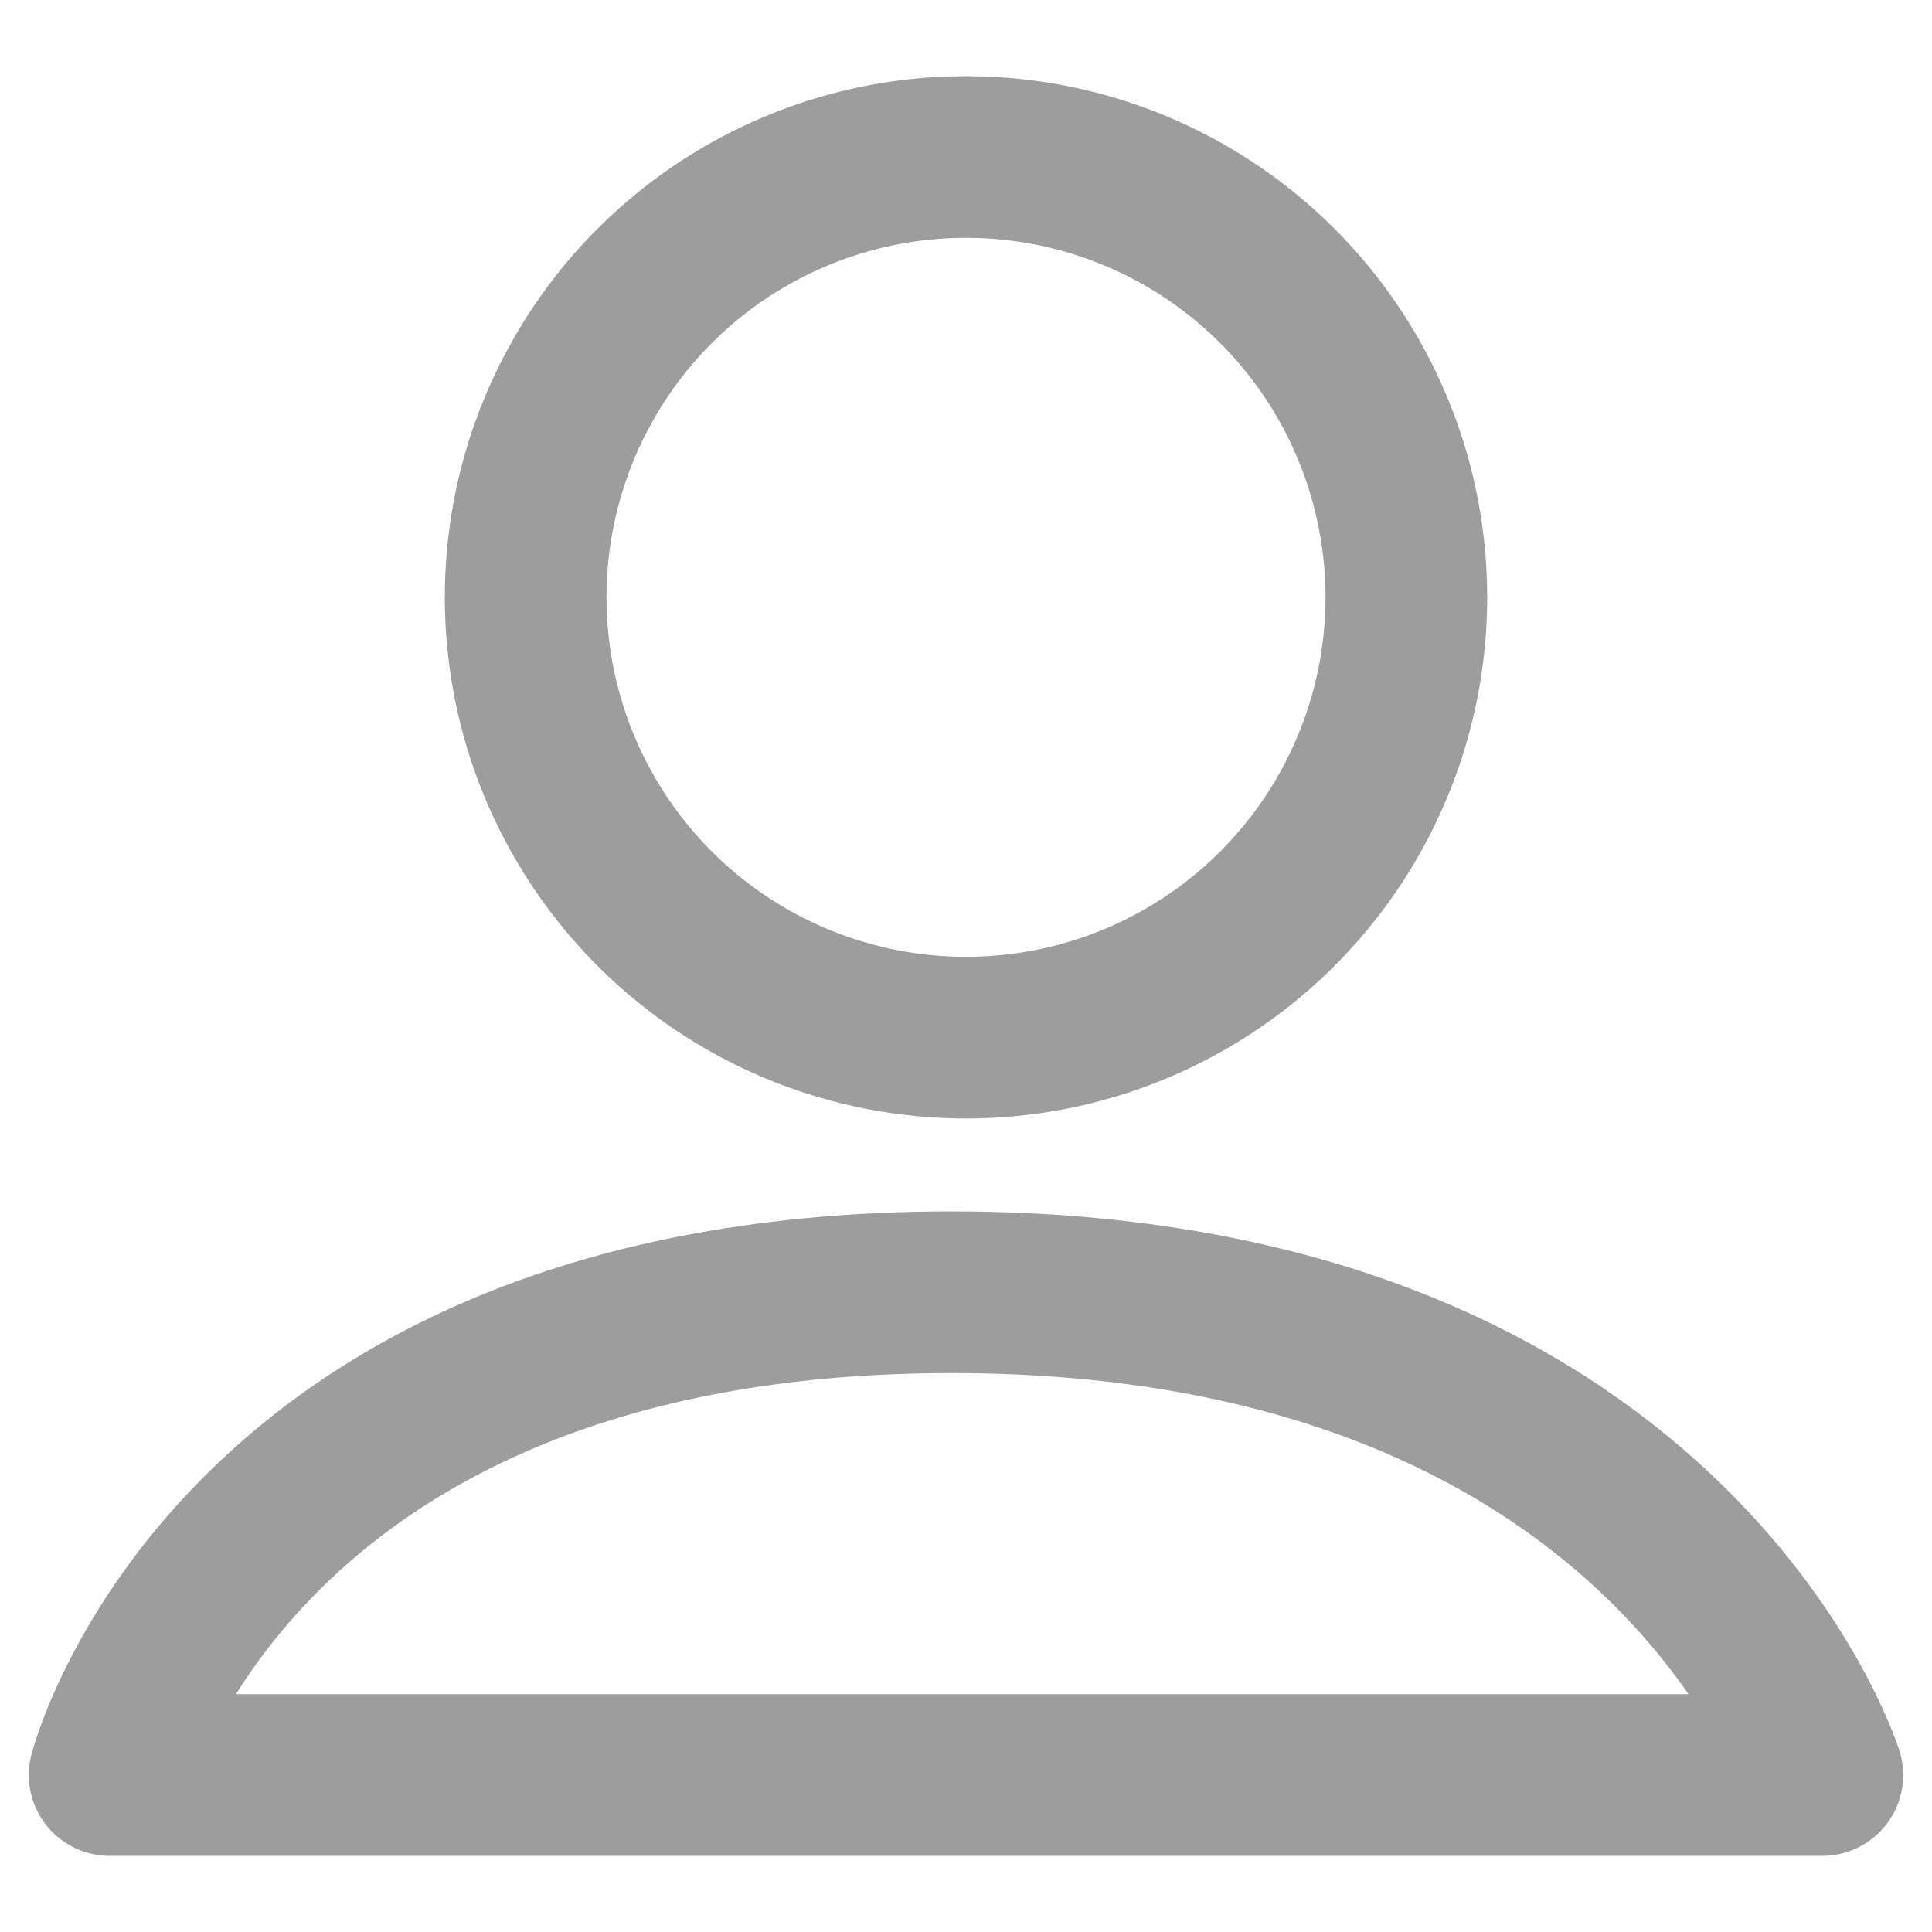 <?xml version="1.0" encoding="UTF-8" standalone="no"?><!DOCTYPE svg PUBLIC "-//W3C//DTD SVG 1.1//EN" "http://www.w3.org/Graphics/SVG/1.1/DTD/svg11.dtd"><svg width="100%" height="100%" viewBox="0 0 2250 2250" version="1.1" xmlns="http://www.w3.org/2000/svg" xmlns:xlink="http://www.w3.org/1999/xlink" xml:space="preserve" xmlns:serif="http://www.serif.com/" style="fill-rule:evenodd;clip-rule:evenodd;stroke-linecap:round;stroke-linejoin:round;stroke-miterlimit:1.5;"><rect id="Flatmates" x="0" y="0" width="2250" height="2250" style="fill:none;"/><g id="Users"><circle cx="1125" cy="695.633" r="512.813" style="fill:none;stroke:#9d9d9d;stroke-width:188.3px;"/><g><path d="M127.695,2067.18l1994.61,-0c-0,-0 -177.975,-562.226 -1014.13,-562.226c-836.156,0 -980.479,562.226 -980.479,562.226Z" style="fill:none;stroke:#9d9d9d;stroke-width:188.3px;"/></g></g></svg>